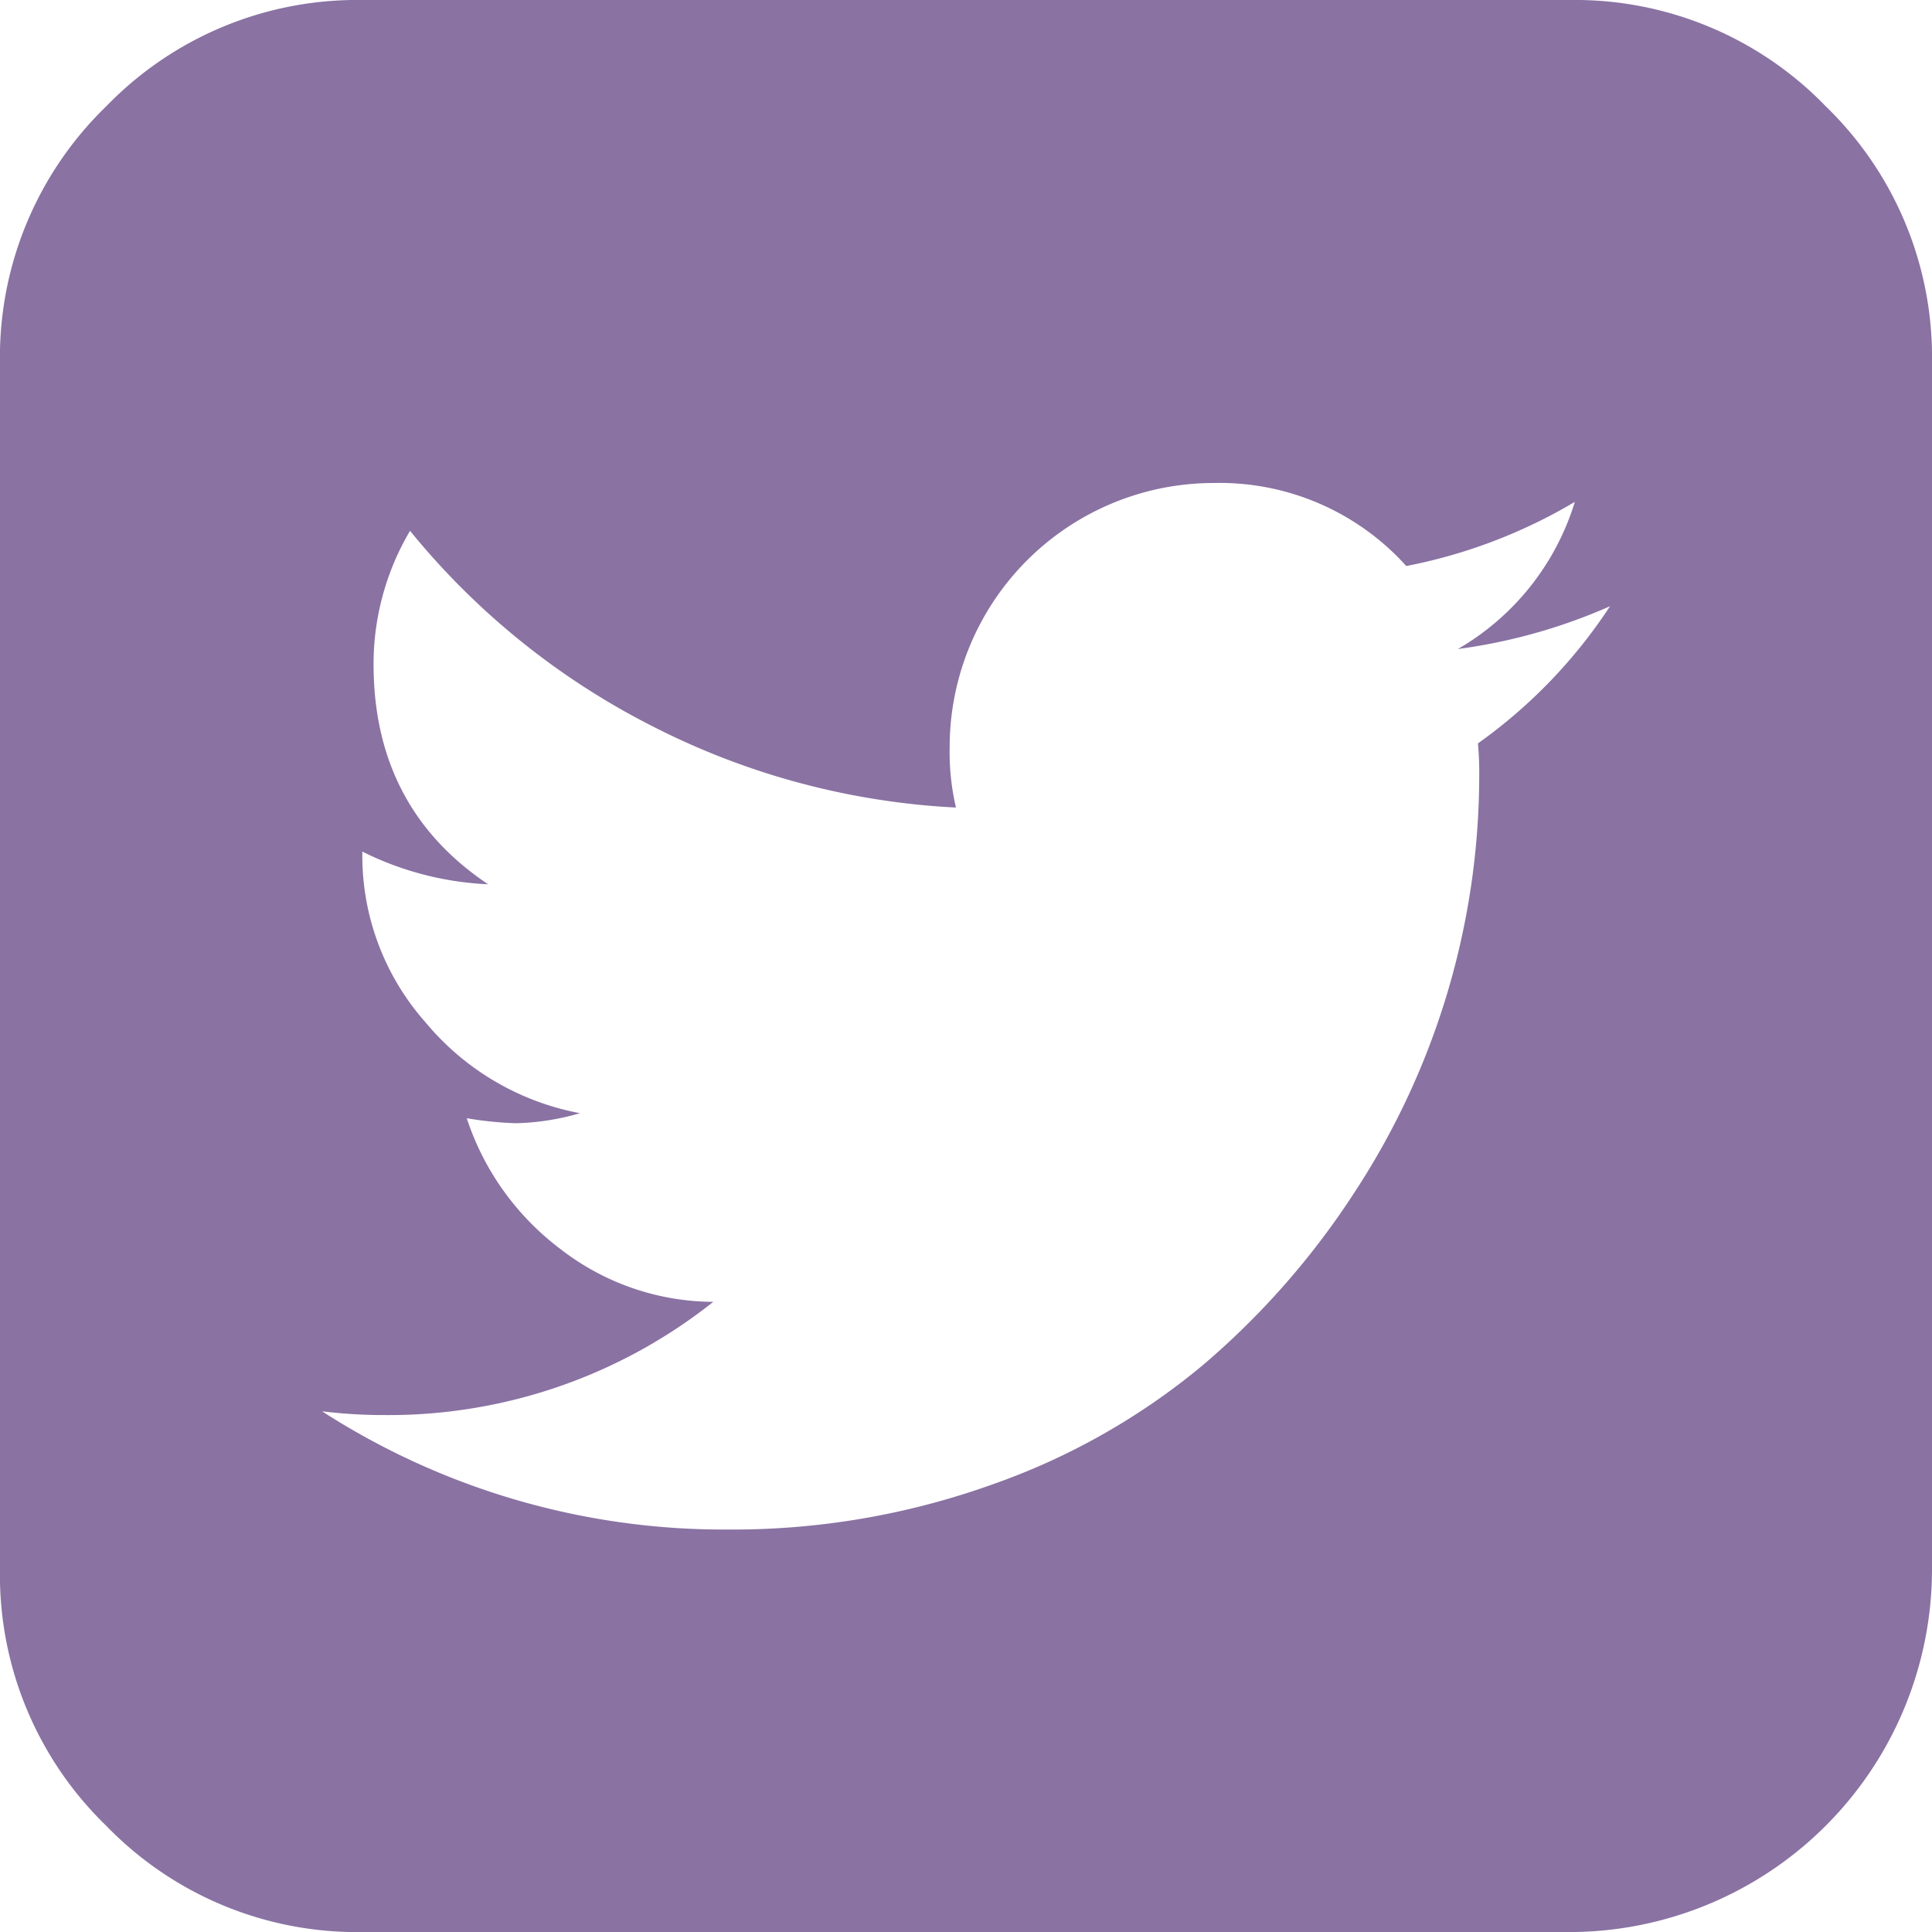 <svg xmlns="http://www.w3.org/2000/svg" width="167.034" height="167.037" viewBox="0 0 167.034 167.037">
  <g id="_7211715581582863585" data-name="7211715581582863585" transform="translate(-0.003)">
    <path id="Path_148" data-name="Path 148" d="M157.849,9.188A30.161,30.161,0,0,0,135.721,0H31.322A30.172,30.172,0,0,0,9.191,9.188,30.171,30.171,0,0,0,0,31.319v104.4a30.172,30.172,0,0,0,9.188,22.131,30.168,30.168,0,0,0,22.131,9.189h104.4a31.375,31.375,0,0,0,31.318-31.32V31.319A30.172,30.172,0,0,0,157.849,9.188ZM127.781,64.271a28.834,28.834,0,0,1,.11,2.937,65.8,65.8,0,0,1-10.822,35.941,68.541,68.541,0,0,1-13.1,14.9A58.815,58.815,0,0,1,85.7,128.375a66.487,66.487,0,0,1-22.836,3.863,64.088,64.088,0,0,1-35.016-10.222,44.068,44.068,0,0,0,5.437.326,45.117,45.117,0,0,0,28.384-9.789,21.668,21.668,0,0,1-13.213-4.567,23.21,23.21,0,0,1-8.1-11.309,30.621,30.621,0,0,0,4.24.433,21.256,21.256,0,0,0,5.546-.868,22.845,22.845,0,0,1-13.375-7.883,21.715,21.715,0,0,1-5.438-14.517v-.217A26.966,26.966,0,0,0,42.2,76.451q-9.9-6.635-9.9-19.031a22.617,22.617,0,0,1,3.153-11.527A64.73,64.73,0,0,0,56.335,62.748a64.655,64.655,0,0,0,26.317,7.069,20.99,20.99,0,0,1-.544-5.22,22.837,22.837,0,0,1,22.836-22.839,21.706,21.706,0,0,1,16.641,7.178,45.426,45.426,0,0,0,14.573-5.546,22.206,22.206,0,0,1-10.113,12.723,48.41,48.41,0,0,0,13.155-3.7A44.412,44.412,0,0,1,127.781,64.271Z" fill="#8a72a3"/>
  </g>
</svg>
